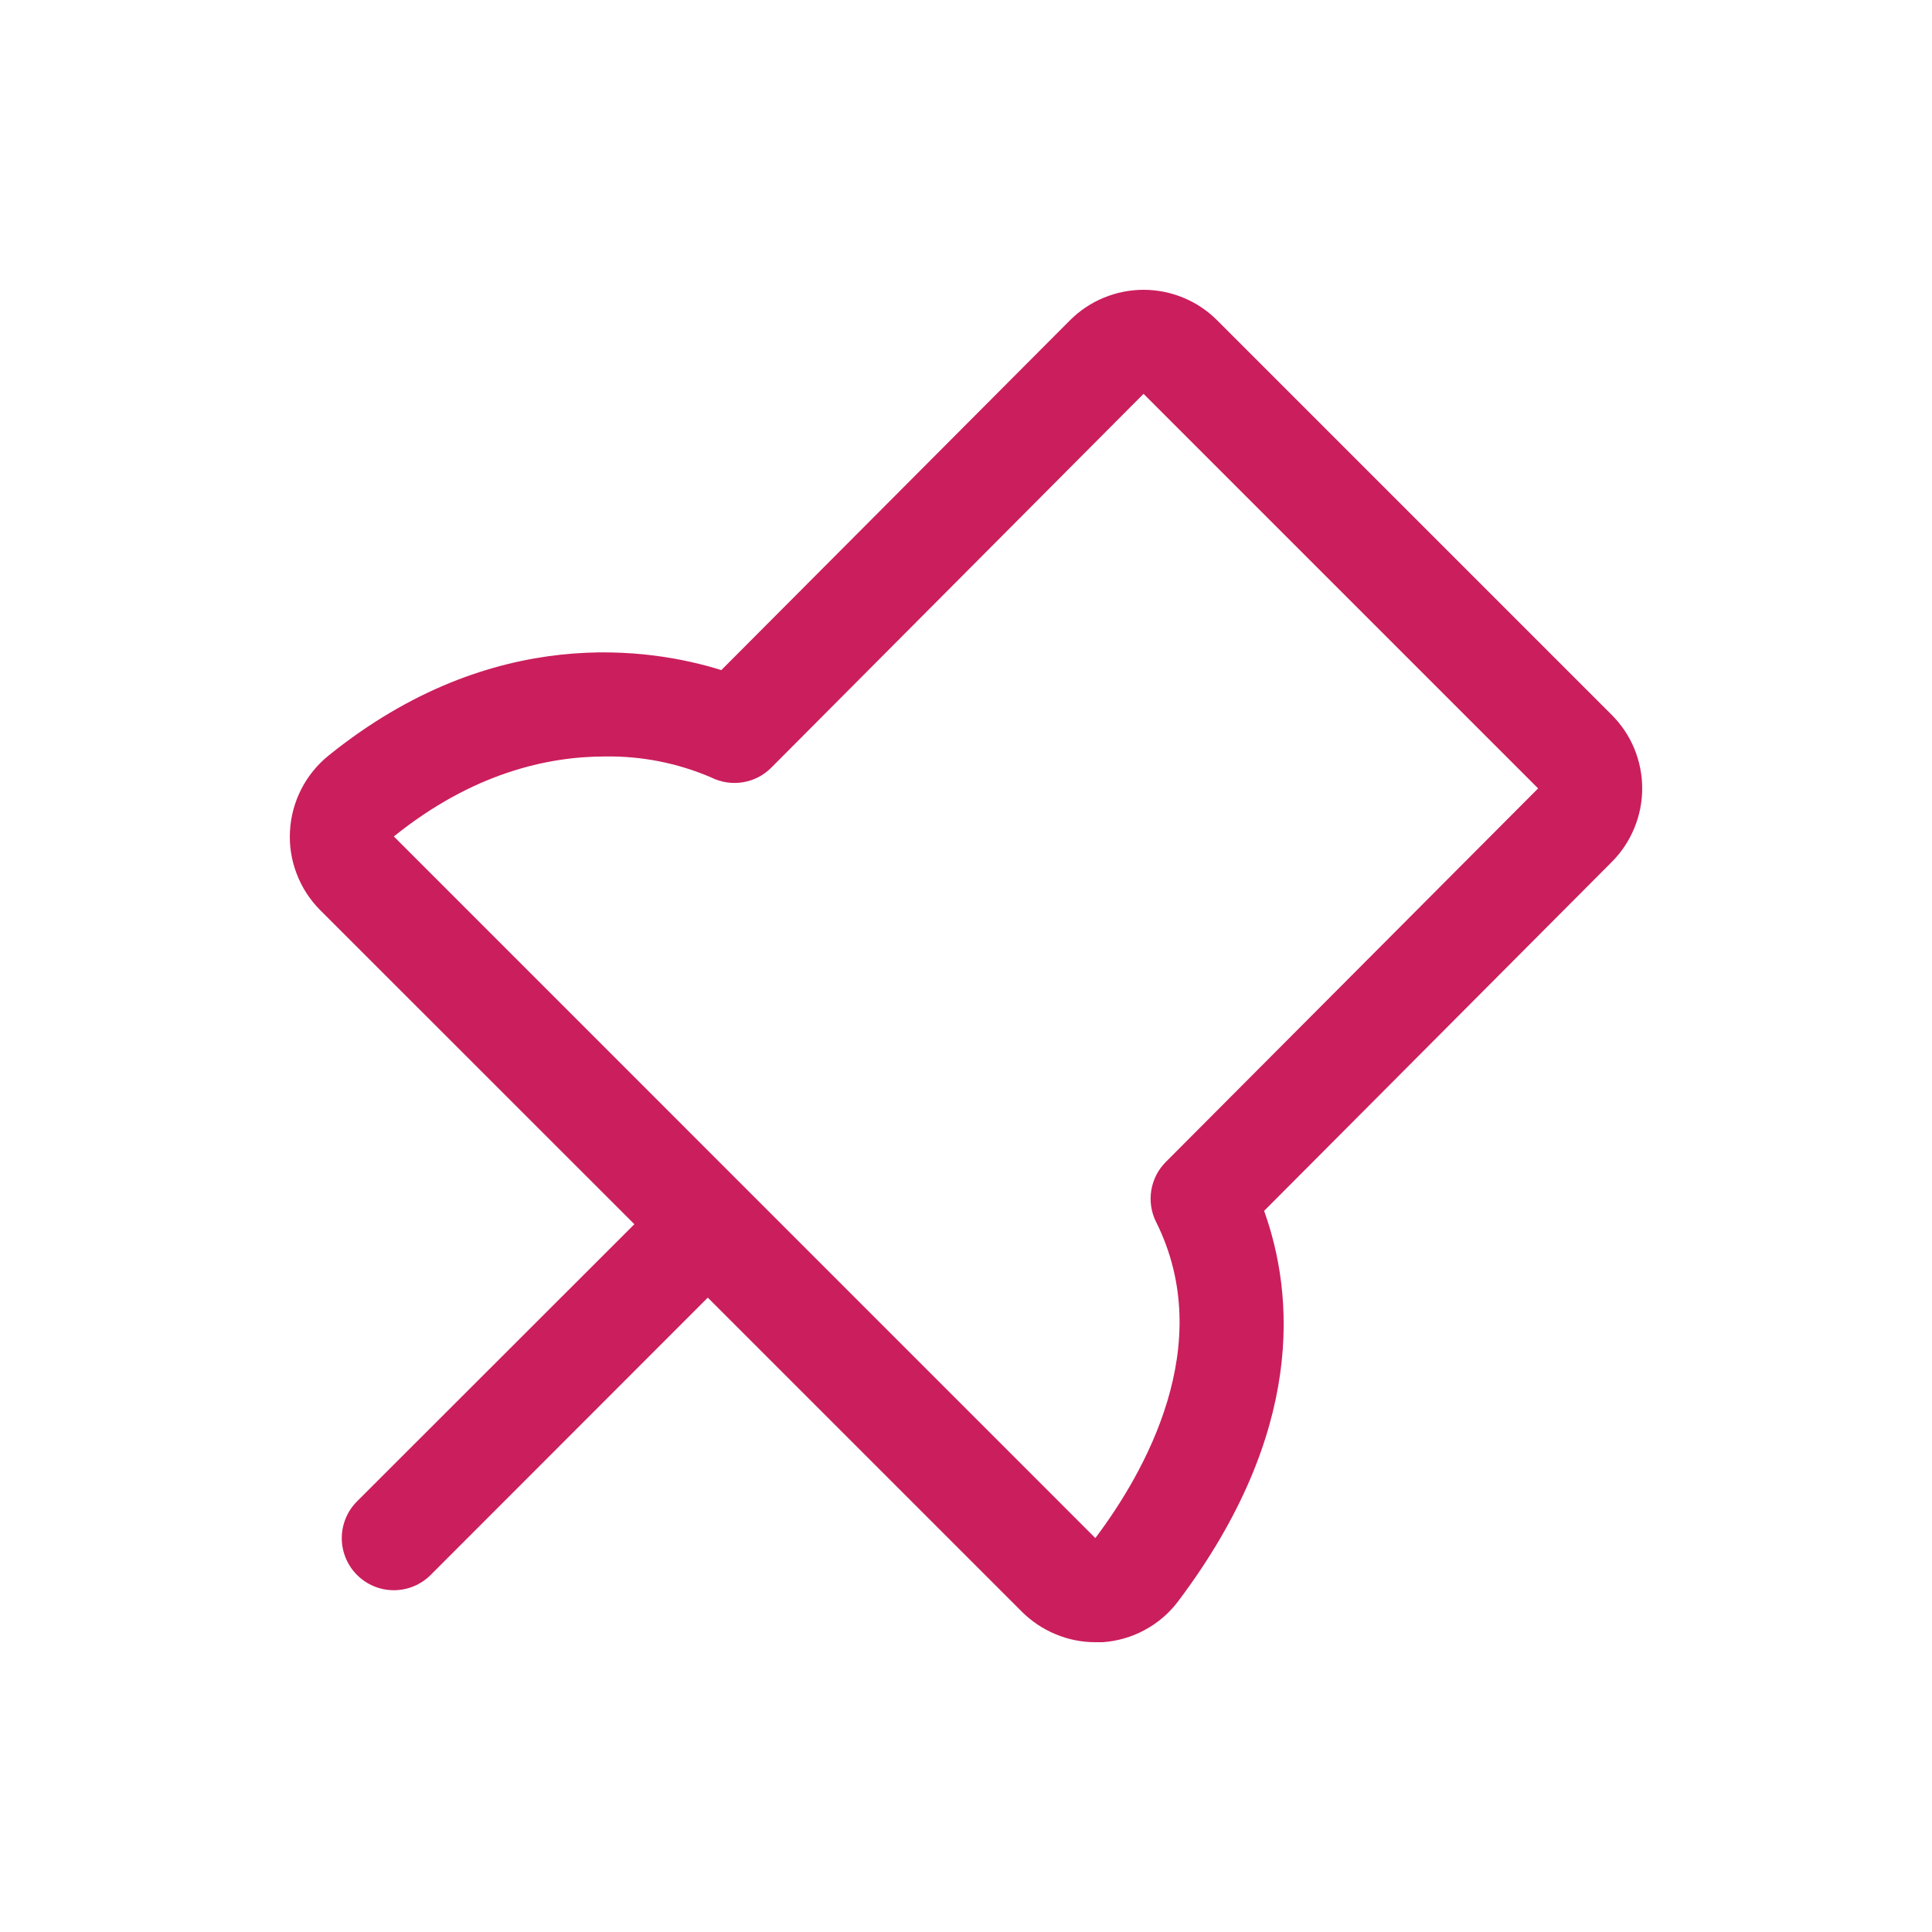 <svg width="20" height="20" viewBox="0 0 20 20" fill="none" xmlns="http://www.w3.org/2000/svg">
<path d="M16.684 7.4L12.6 3.316C12.5 3.215 12.381 3.136 12.25 3.082C12.12 3.028 11.979 3 11.838 3C11.697 3 11.557 3.028 11.426 3.082C11.295 3.136 11.177 3.215 11.076 3.316L7.467 6.937C6.75 6.712 5.112 6.441 3.402 7.821C3.284 7.916 3.188 8.034 3.119 8.169C3.05 8.304 3.01 8.451 3.002 8.602C2.993 8.753 3.017 8.904 3.071 9.045C3.125 9.187 3.208 9.315 3.315 9.422L6.567 12.673L3.696 15.542C3.595 15.643 3.538 15.78 3.538 15.923C3.538 16.066 3.595 16.203 3.696 16.304C3.797 16.405 3.934 16.462 4.077 16.462C4.22 16.462 4.357 16.405 4.458 16.304L7.327 13.433L10.577 16.683C10.677 16.783 10.796 16.863 10.927 16.917C11.057 16.972 11.197 17 11.339 17C11.365 17 11.389 17 11.415 17C11.569 16.989 11.718 16.946 11.853 16.872C11.988 16.799 12.106 16.697 12.198 16.574C13.52 14.817 13.393 13.389 13.086 12.535L16.685 8.923C16.785 8.823 16.864 8.704 16.918 8.573C16.972 8.443 17 8.303 17 8.161C17 8.02 16.972 7.88 16.918 7.749C16.864 7.618 16.784 7.5 16.684 7.4ZM15.922 8.162L12.068 12.029C11.988 12.109 11.936 12.212 11.918 12.323C11.9 12.435 11.917 12.549 11.968 12.65C12.604 13.924 11.847 15.247 11.339 15.922L4.077 8.659C4.89 8.004 5.668 7.831 6.263 7.831C6.641 7.825 7.015 7.899 7.362 8.048C7.463 8.099 7.578 8.116 7.69 8.098C7.802 8.08 7.905 8.027 7.985 7.946L11.838 4.077L15.922 8.161V8.162Z" fill="#CB1E5D"/>
</svg>

